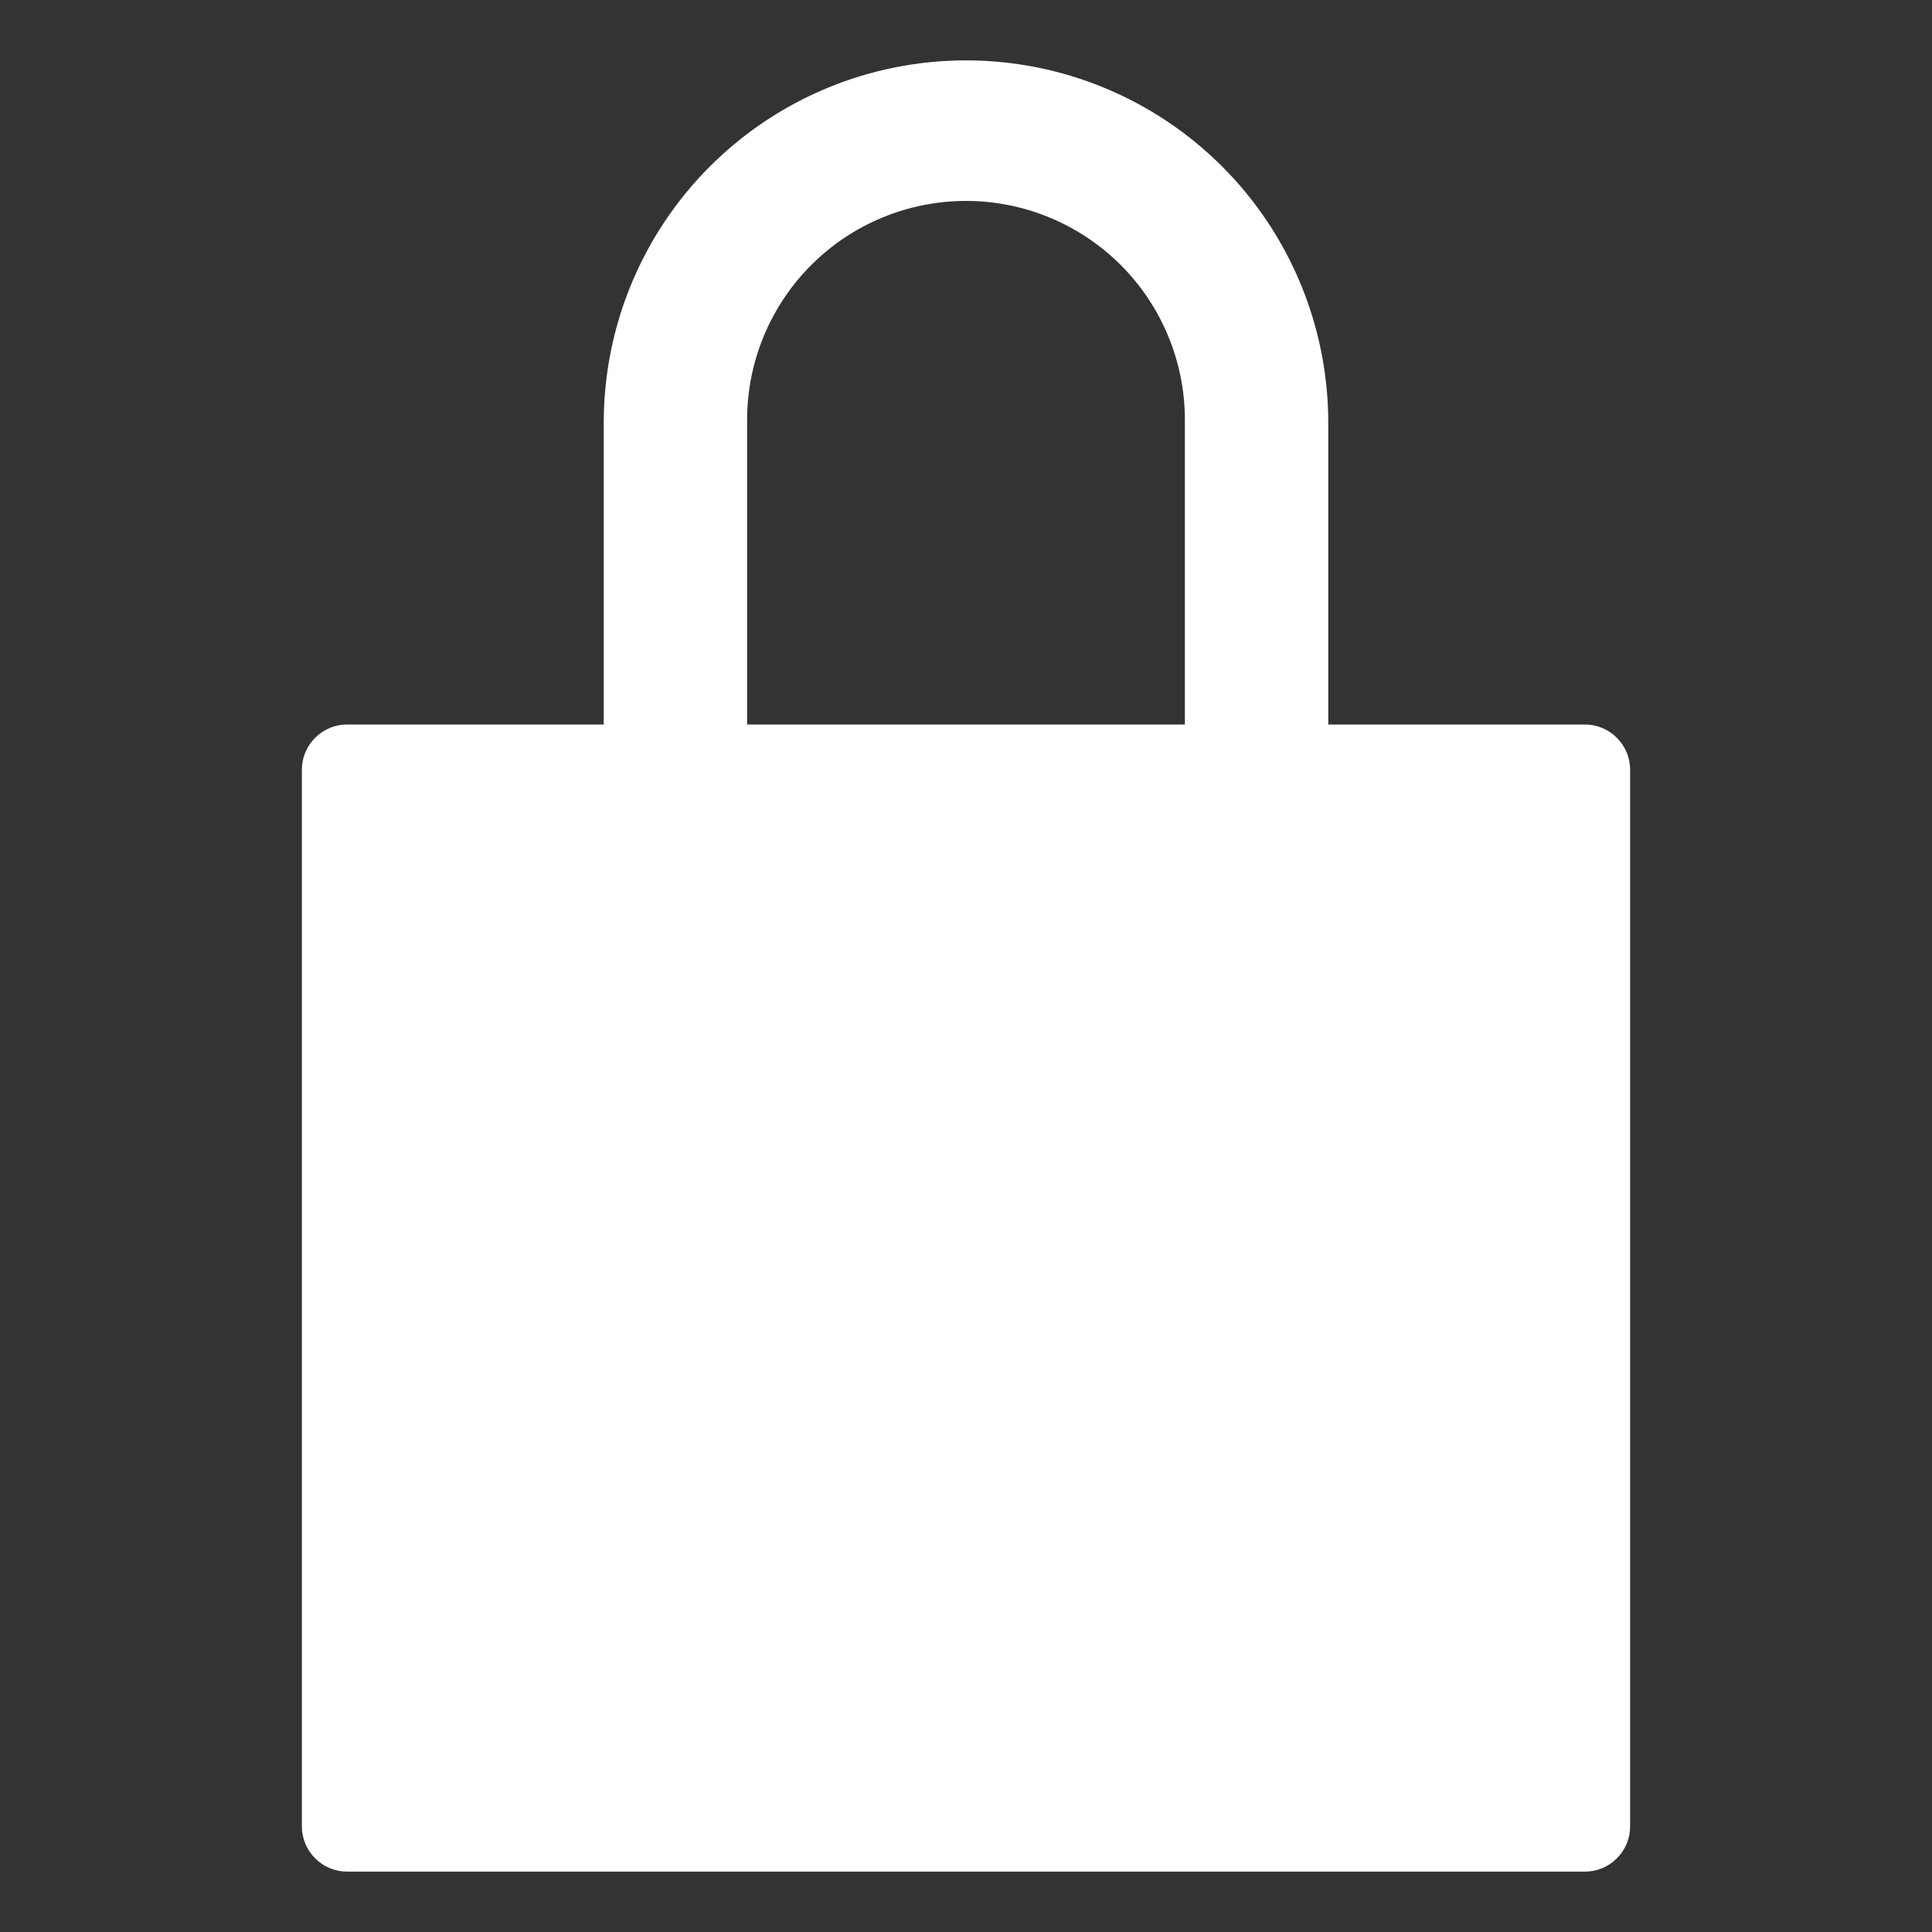<svg width="24" height="24" viewBox="0 0 24 24" fill="none" xmlns="http://www.w3.org/2000/svg">
<rect x="0" y="0" width="24" height="24" fill="#333333" stroke="none"/>
<path d="M19.688 9H16.5V5.25C16.5 4.057 16.026 2.912 15.182 2.068C14.338 1.224 13.194 0.75 12 0.75C10.806 0.75 9.662 1.224 8.818 2.068C7.974 2.912 7.5 4.057 7.5 5.25V9H4.312C4.163 9 4.02 9.059 3.915 9.165C3.809 9.27 3.75 9.413 3.75 9.562V22.688C3.75 22.837 3.809 22.98 3.915 23.085C4.02 23.191 4.163 23.25 4.312 23.25H19.688C19.837 23.25 19.98 23.191 20.085 23.085C20.191 22.98 20.25 22.837 20.25 22.688V9.562C20.25 9.413 20.191 9.27 20.085 9.165C19.98 9.059 19.837 9 19.688 9ZM14.719 9H9.281V5.215C9.281 4.494 9.568 3.802 10.078 3.292C10.587 2.783 11.279 2.496 12 2.496C12.721 2.496 13.413 2.783 13.922 3.292C14.432 3.802 14.719 4.494 14.719 5.215V9Z" fill="white"/>
</svg>

